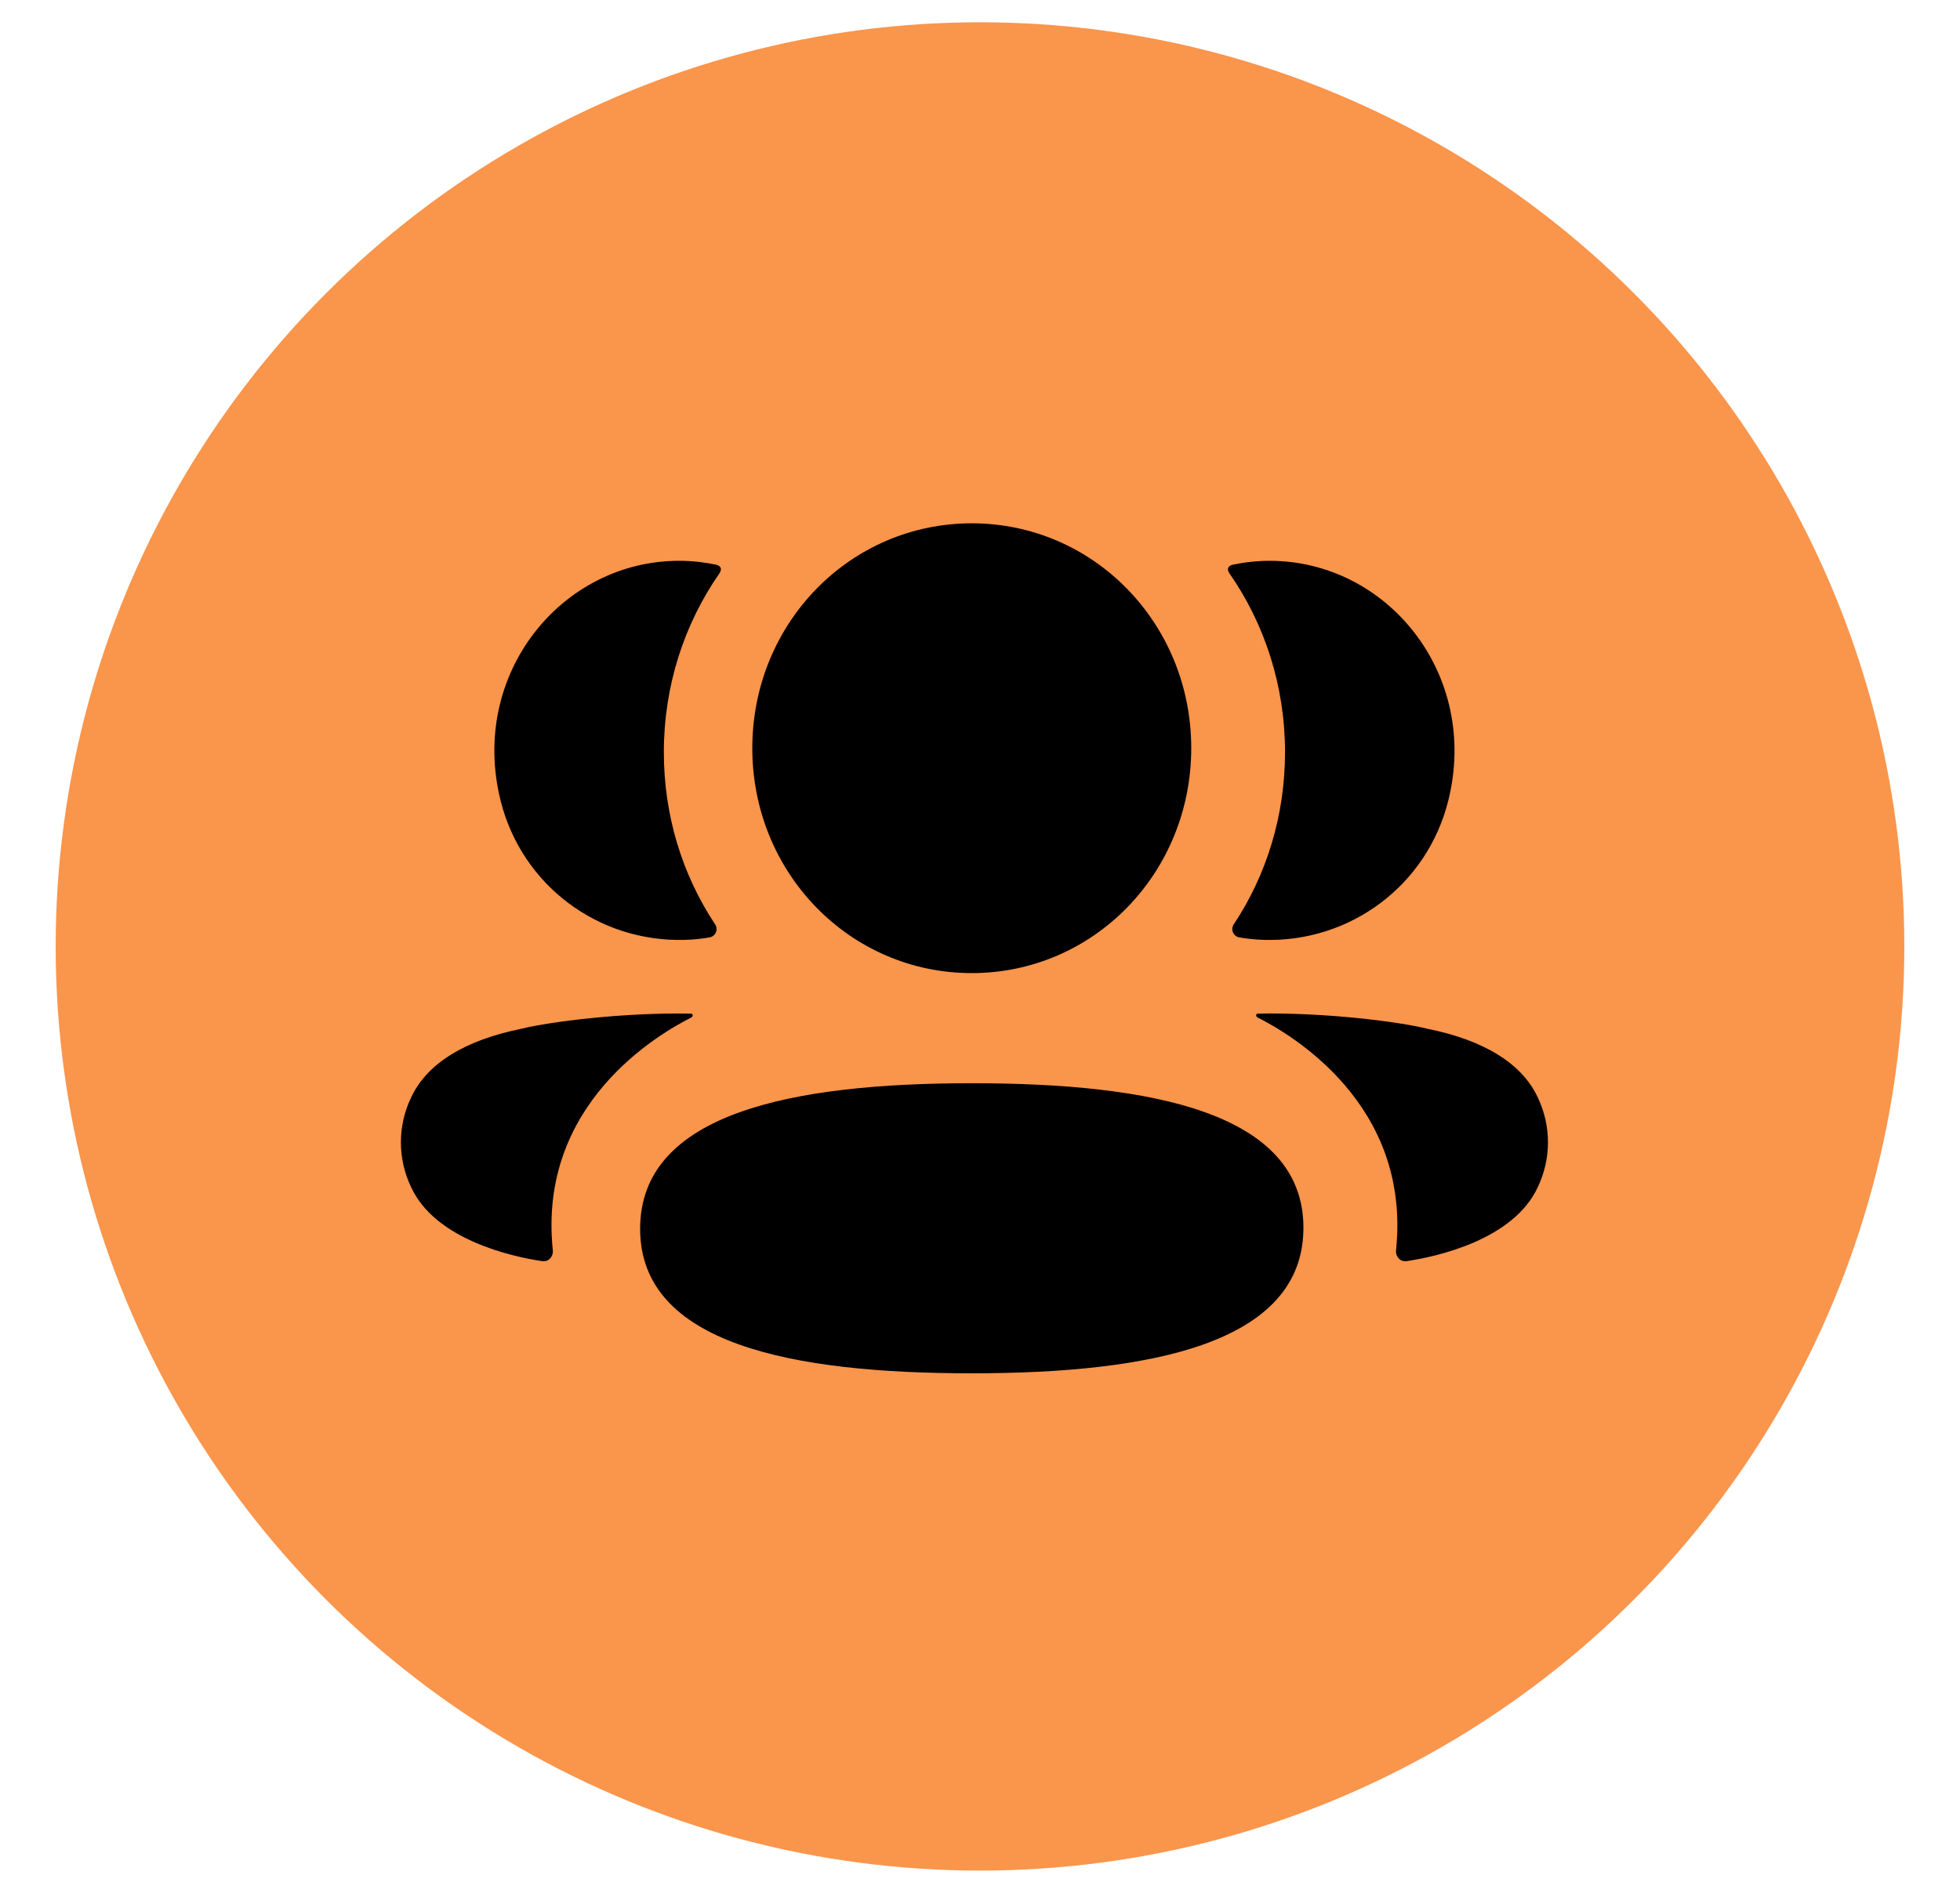 <svg width="176" height="171" viewBox="0 0 176 171" fill="none" xmlns="http://www.w3.org/2000/svg">
<circle cx="88" cy="85" r="83" fill="#FA954C"/>
<path d="M87.261 97.287C103.326 97.287 117.042 99.882 117.042 110.268C117.042 120.649 103.414 123.339 87.261 123.339C71.197 123.339 57.481 120.744 57.481 110.362C57.481 99.977 71.109 97.287 87.261 97.287ZM112.946 91.033C119.087 90.917 125.69 91.776 128.13 92.386C133.299 93.422 136.699 95.536 138.107 98.609C139.298 101.131 139.298 104.057 138.107 106.575C135.952 111.34 129.006 112.87 126.306 113.265C125.749 113.351 125.3 112.857 125.359 112.286C126.738 99.081 115.767 92.82 112.929 91.381C112.808 91.317 112.783 91.218 112.795 91.157C112.803 91.115 112.854 91.046 112.946 91.033ZM62.057 91.035C62.149 91.047 62.196 91.116 62.204 91.155C62.216 91.219 62.191 91.314 62.074 91.383C59.232 92.822 48.261 99.083 49.64 112.283C49.699 112.859 49.254 113.349 48.697 113.267C45.997 112.872 39.051 111.342 36.896 106.577C35.701 104.054 35.701 101.132 36.896 98.61C38.305 95.538 41.7 93.424 46.869 92.384C49.313 91.778 55.911 90.919 62.057 91.035ZM87.261 47C98.199 47 106.968 55.981 106.968 67.196C106.968 78.407 98.199 87.396 87.261 87.396C76.324 87.396 67.554 78.407 67.554 67.196C67.554 55.981 76.324 47 87.261 47ZM114.015 50.368C124.579 50.368 132.875 60.556 130.05 71.904C128.142 79.544 121.238 84.619 113.545 84.413C112.774 84.391 112.015 84.318 111.282 84.189C110.749 84.095 110.481 83.481 110.783 83.025C113.717 78.599 115.39 73.275 115.39 67.56C115.39 61.596 113.562 56.036 110.389 51.477C110.288 51.335 110.213 51.116 110.313 50.952C110.397 50.819 110.552 50.75 110.699 50.716C111.768 50.493 112.866 50.368 114.015 50.368ZM60.982 50.367C62.13 50.367 63.229 50.492 64.302 50.716C64.445 50.75 64.604 50.823 64.688 50.952C64.784 51.115 64.713 51.334 64.612 51.476C61.439 56.035 59.611 61.596 59.611 67.56C59.611 73.275 61.284 78.599 64.218 83.025C64.52 83.48 64.252 84.094 63.719 84.189C62.981 84.322 62.227 84.391 61.456 84.412C53.763 84.619 46.859 79.544 44.951 71.904C42.121 60.556 50.418 50.367 60.982 50.367Z" fill="black"/>
</svg>
